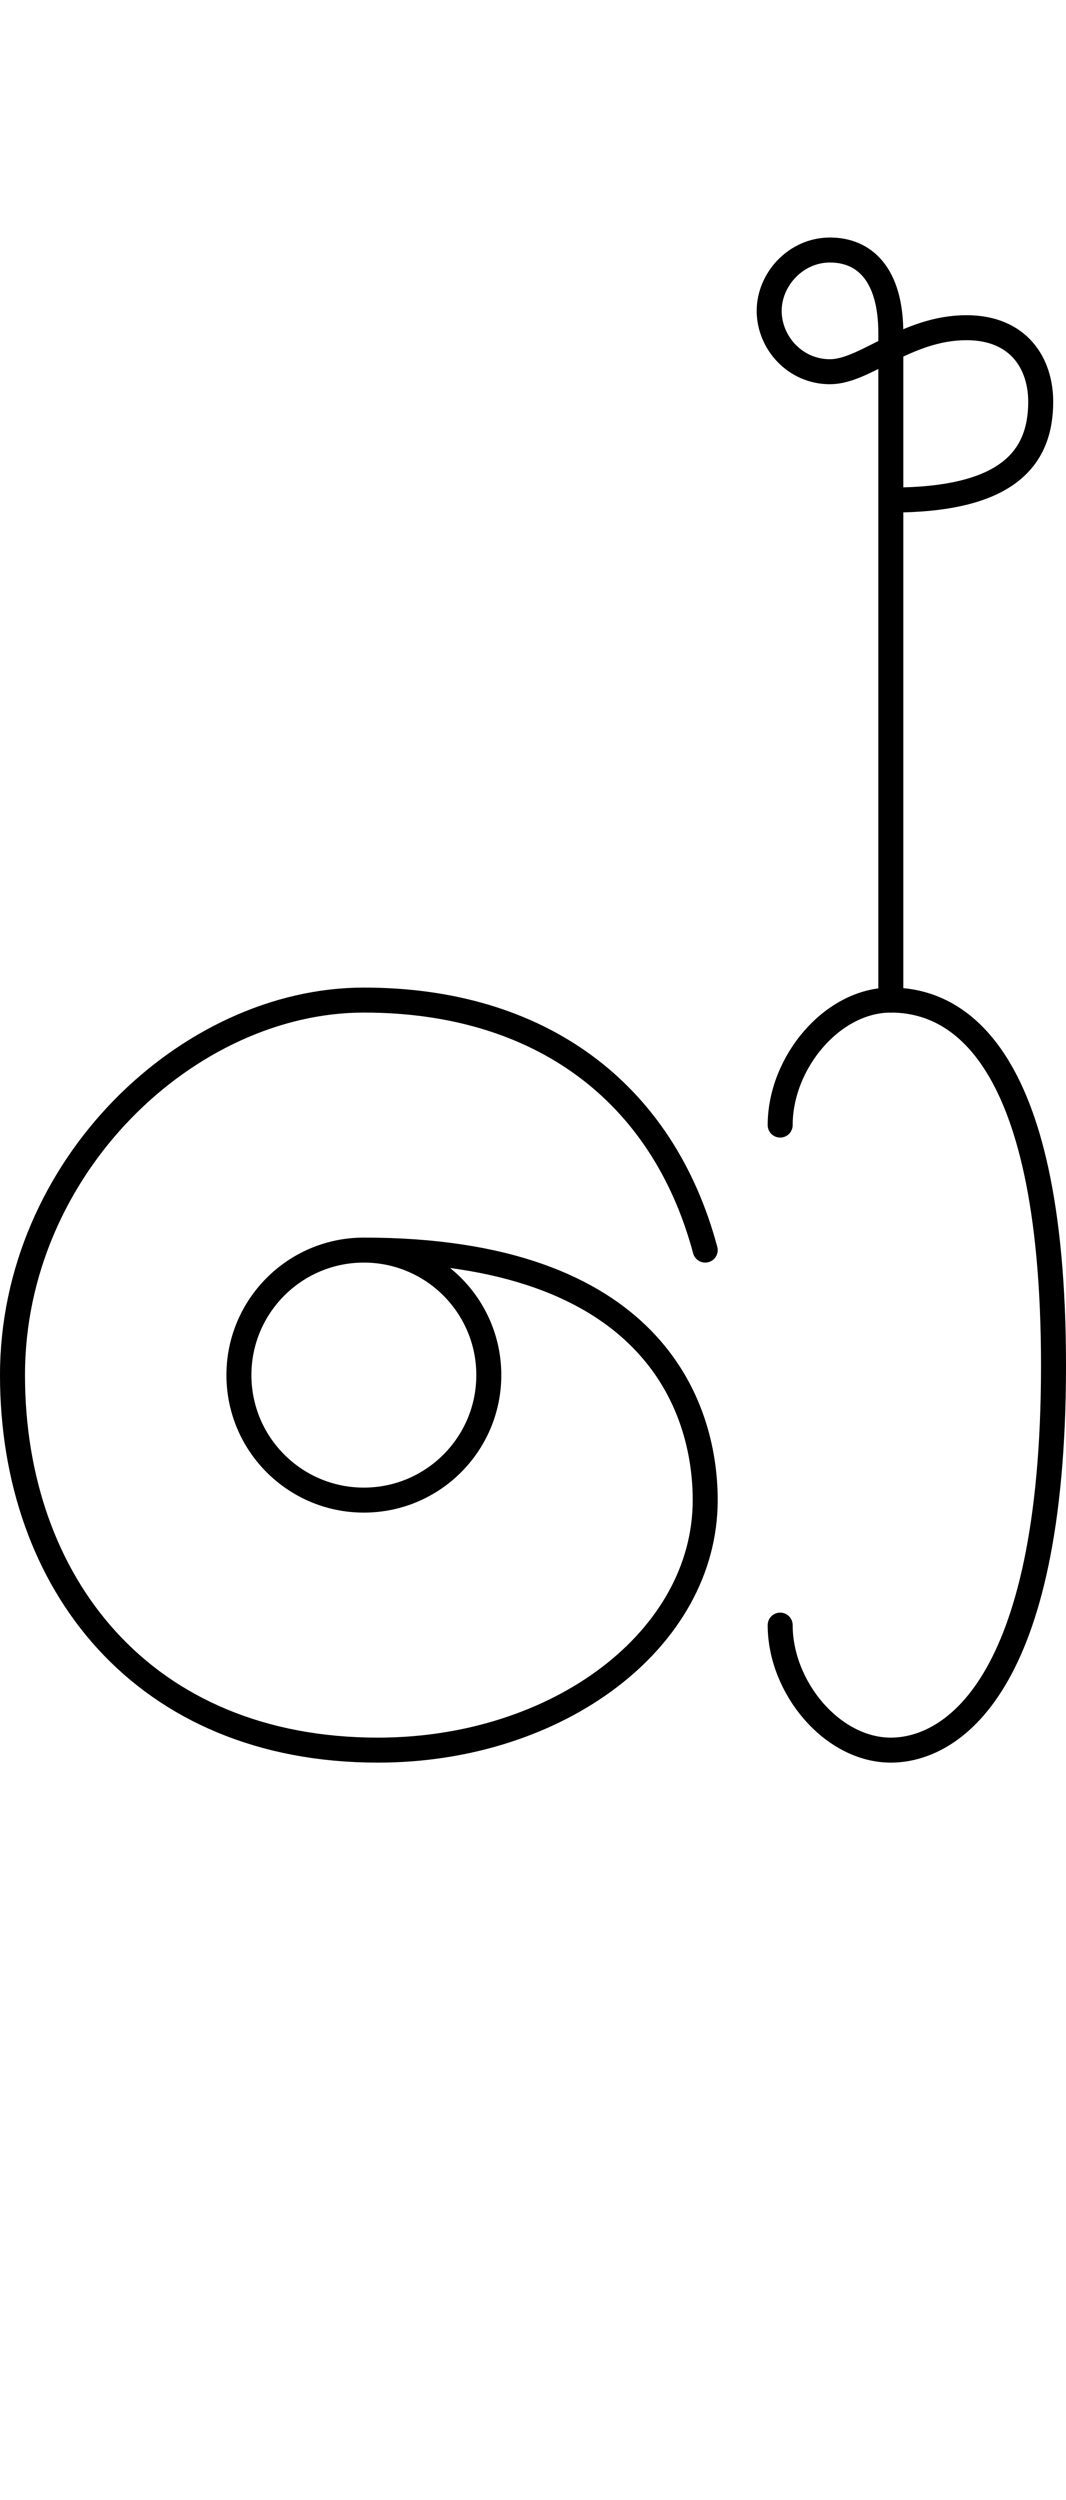 <svg version="1.1" viewBox="0 0 42.659 100" xmlns="http://www.w3.org/2000/svg">
 <g fill="none" stroke="#000" stroke-linecap="round" stroke-linejoin="round">
  <path d="m14.561 50c2.761 0 5 2.239 5 5 0 2.761-2.239 5-5 5s-5-2.239-5-5c0-2.761 2.239-5 5-5 11.504 0 13.66 6.204 13.66 10 0 5.574-5.884 10-13.097 10-9.393 0-14.624-6.676-14.624-15 0-8.324 7.031-15 14.062-15 7.031 0 11.959 3.657 13.659 10"/>
  <path d="m31.221 45c3e-6 -2.5 2.087-5 4.428-5 2.342 1.4e-5 6.51 1.63 6.51 14.619 0 12.988-4.168 15.381-6.51 15.381-2.342 3e-6 -4.428-2.5-4.428-5"/>
  <path d="m35.649 40v-26.667c0-2.378-1.068-3.333-2.436-3.333s-2.432 1.176-2.432 2.434 1.023 2.434 2.434 2.434c1.411 0 3.046-1.761 5.464-1.761 2.085 0 2.968 1.43 2.968 2.961 0 2.354-1.446 3.933-5.999 3.933"/>
 </g>
</svg>
